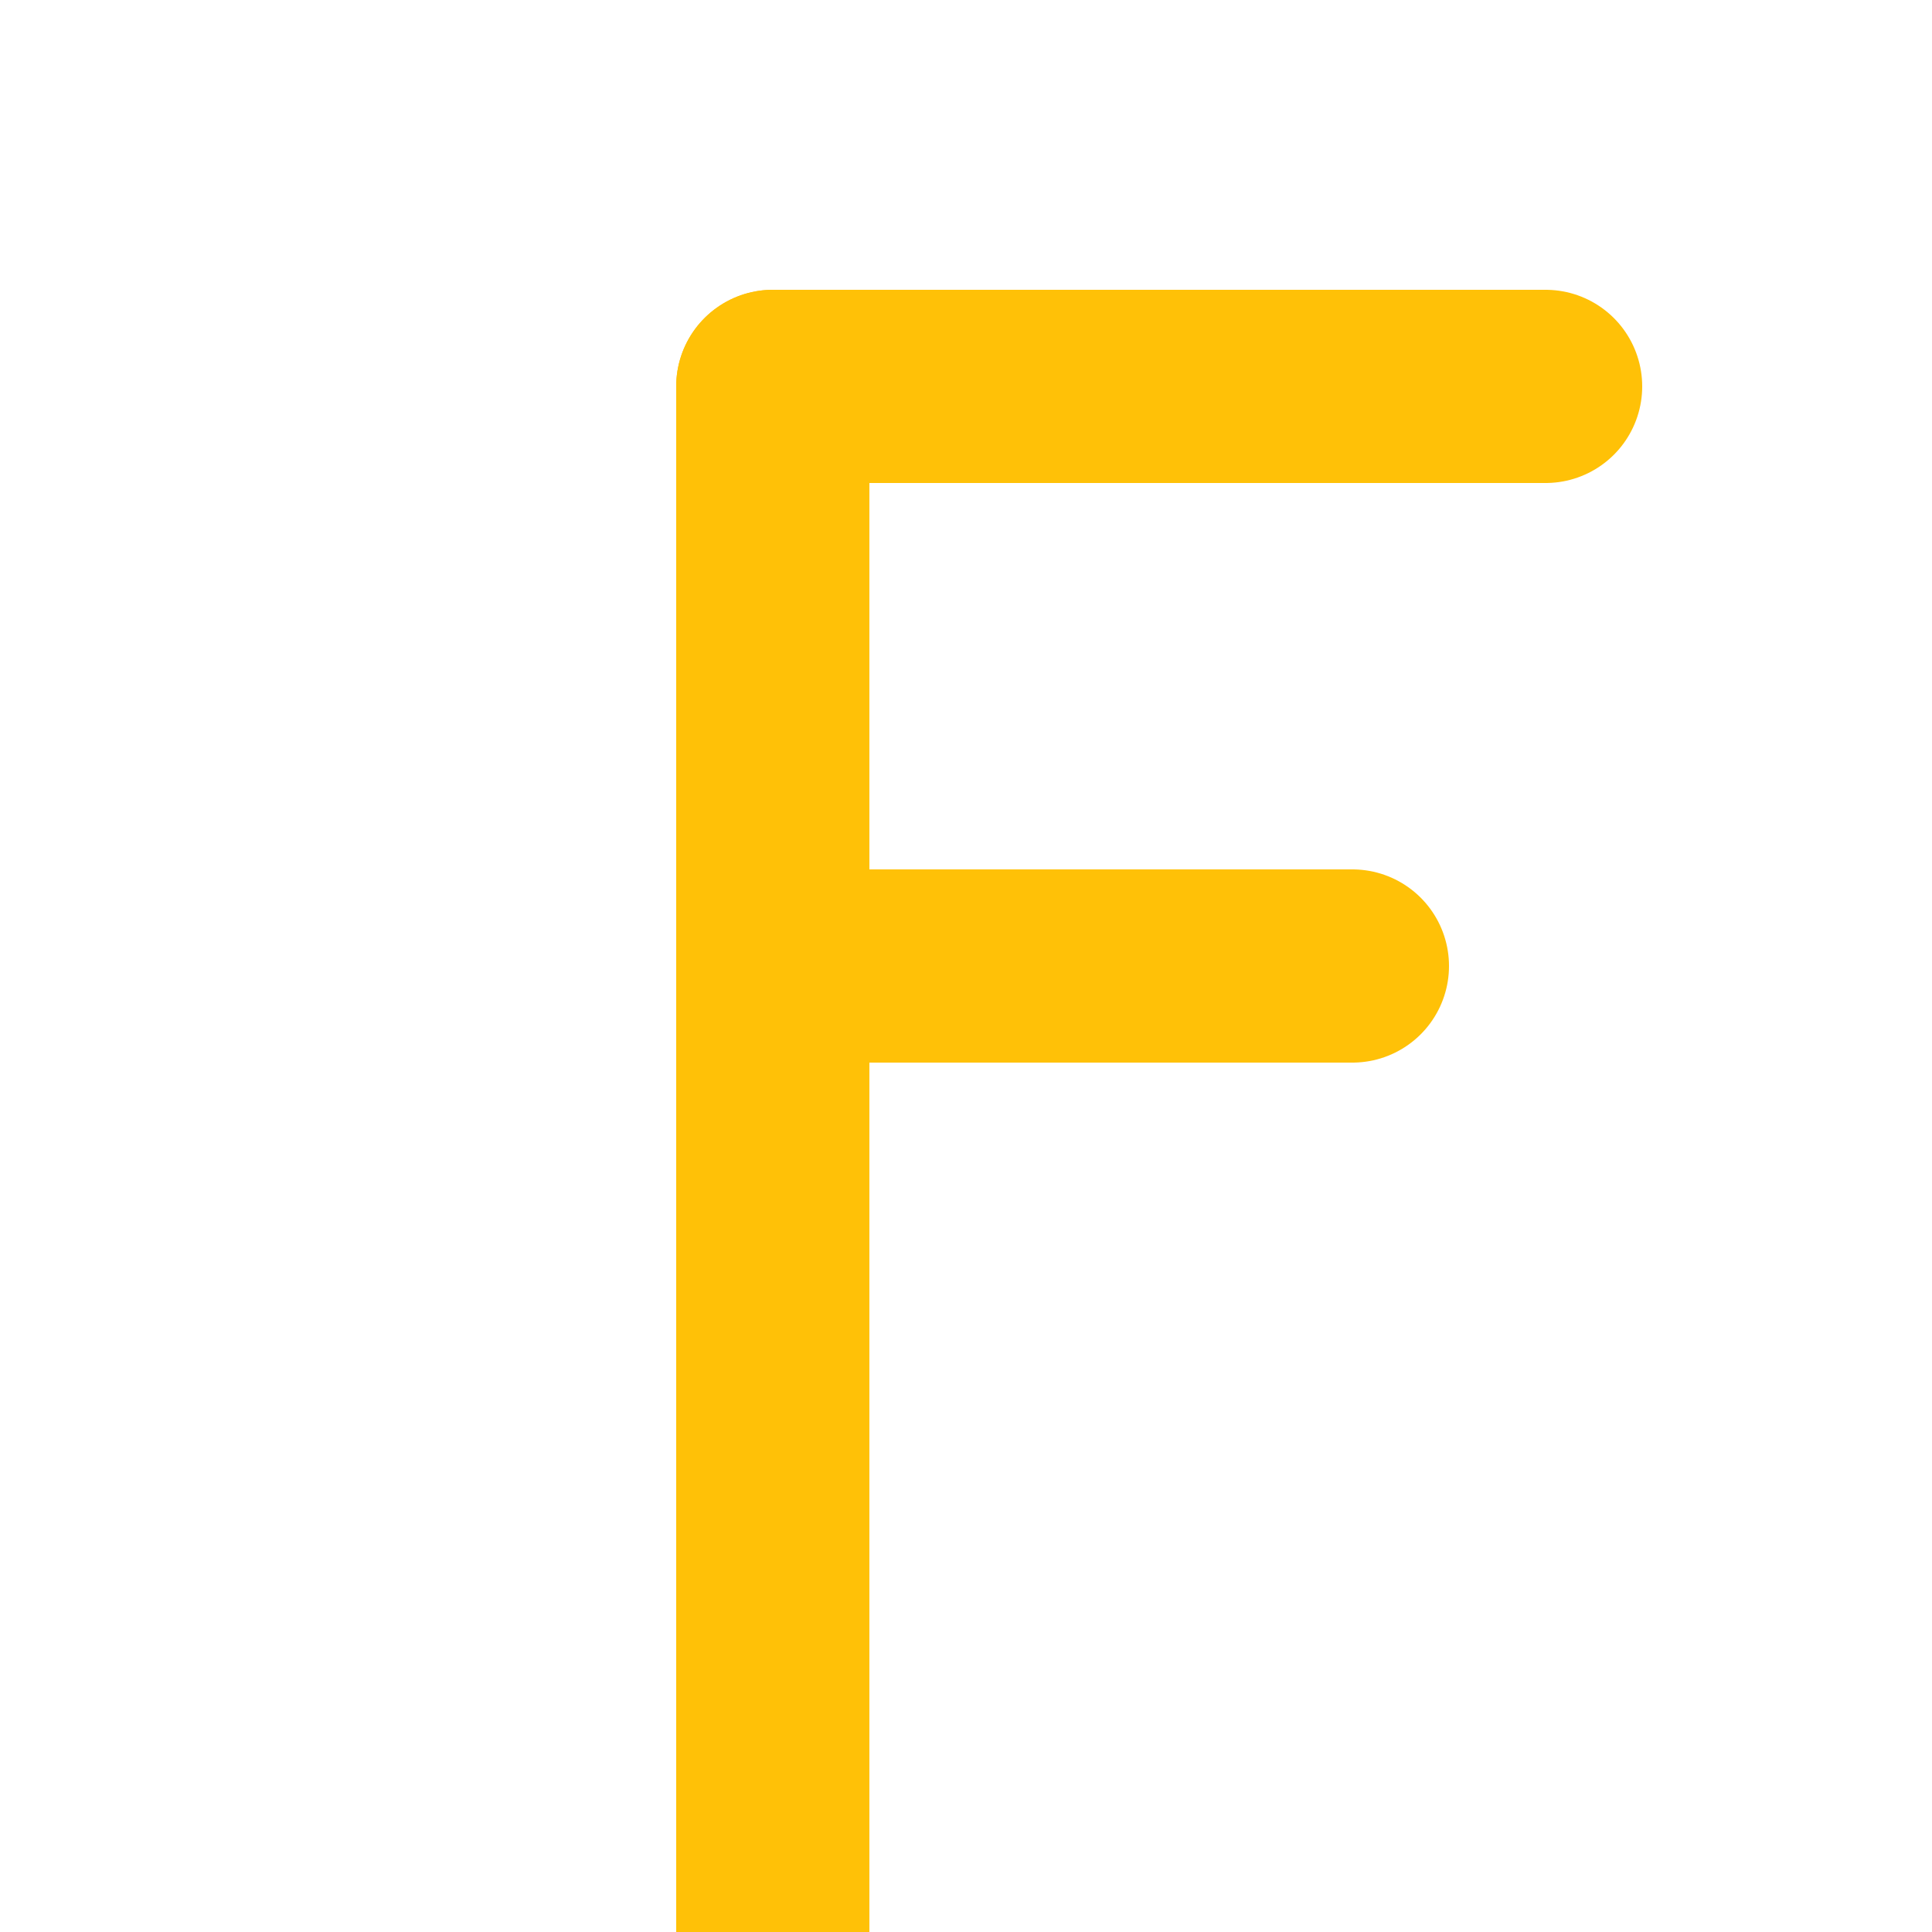 <svg xmlns="http://www.w3.org/2000/svg" viewBox="0 0 20 20" fill="none" stroke="#FFC107" stroke-width="2" stroke-linecap="round" stroke-linejoin="round">
    <path d="M8 4v16"/>
    <path d="M8 4h8"/>
    <path d="M8 10h6"/>
</svg>